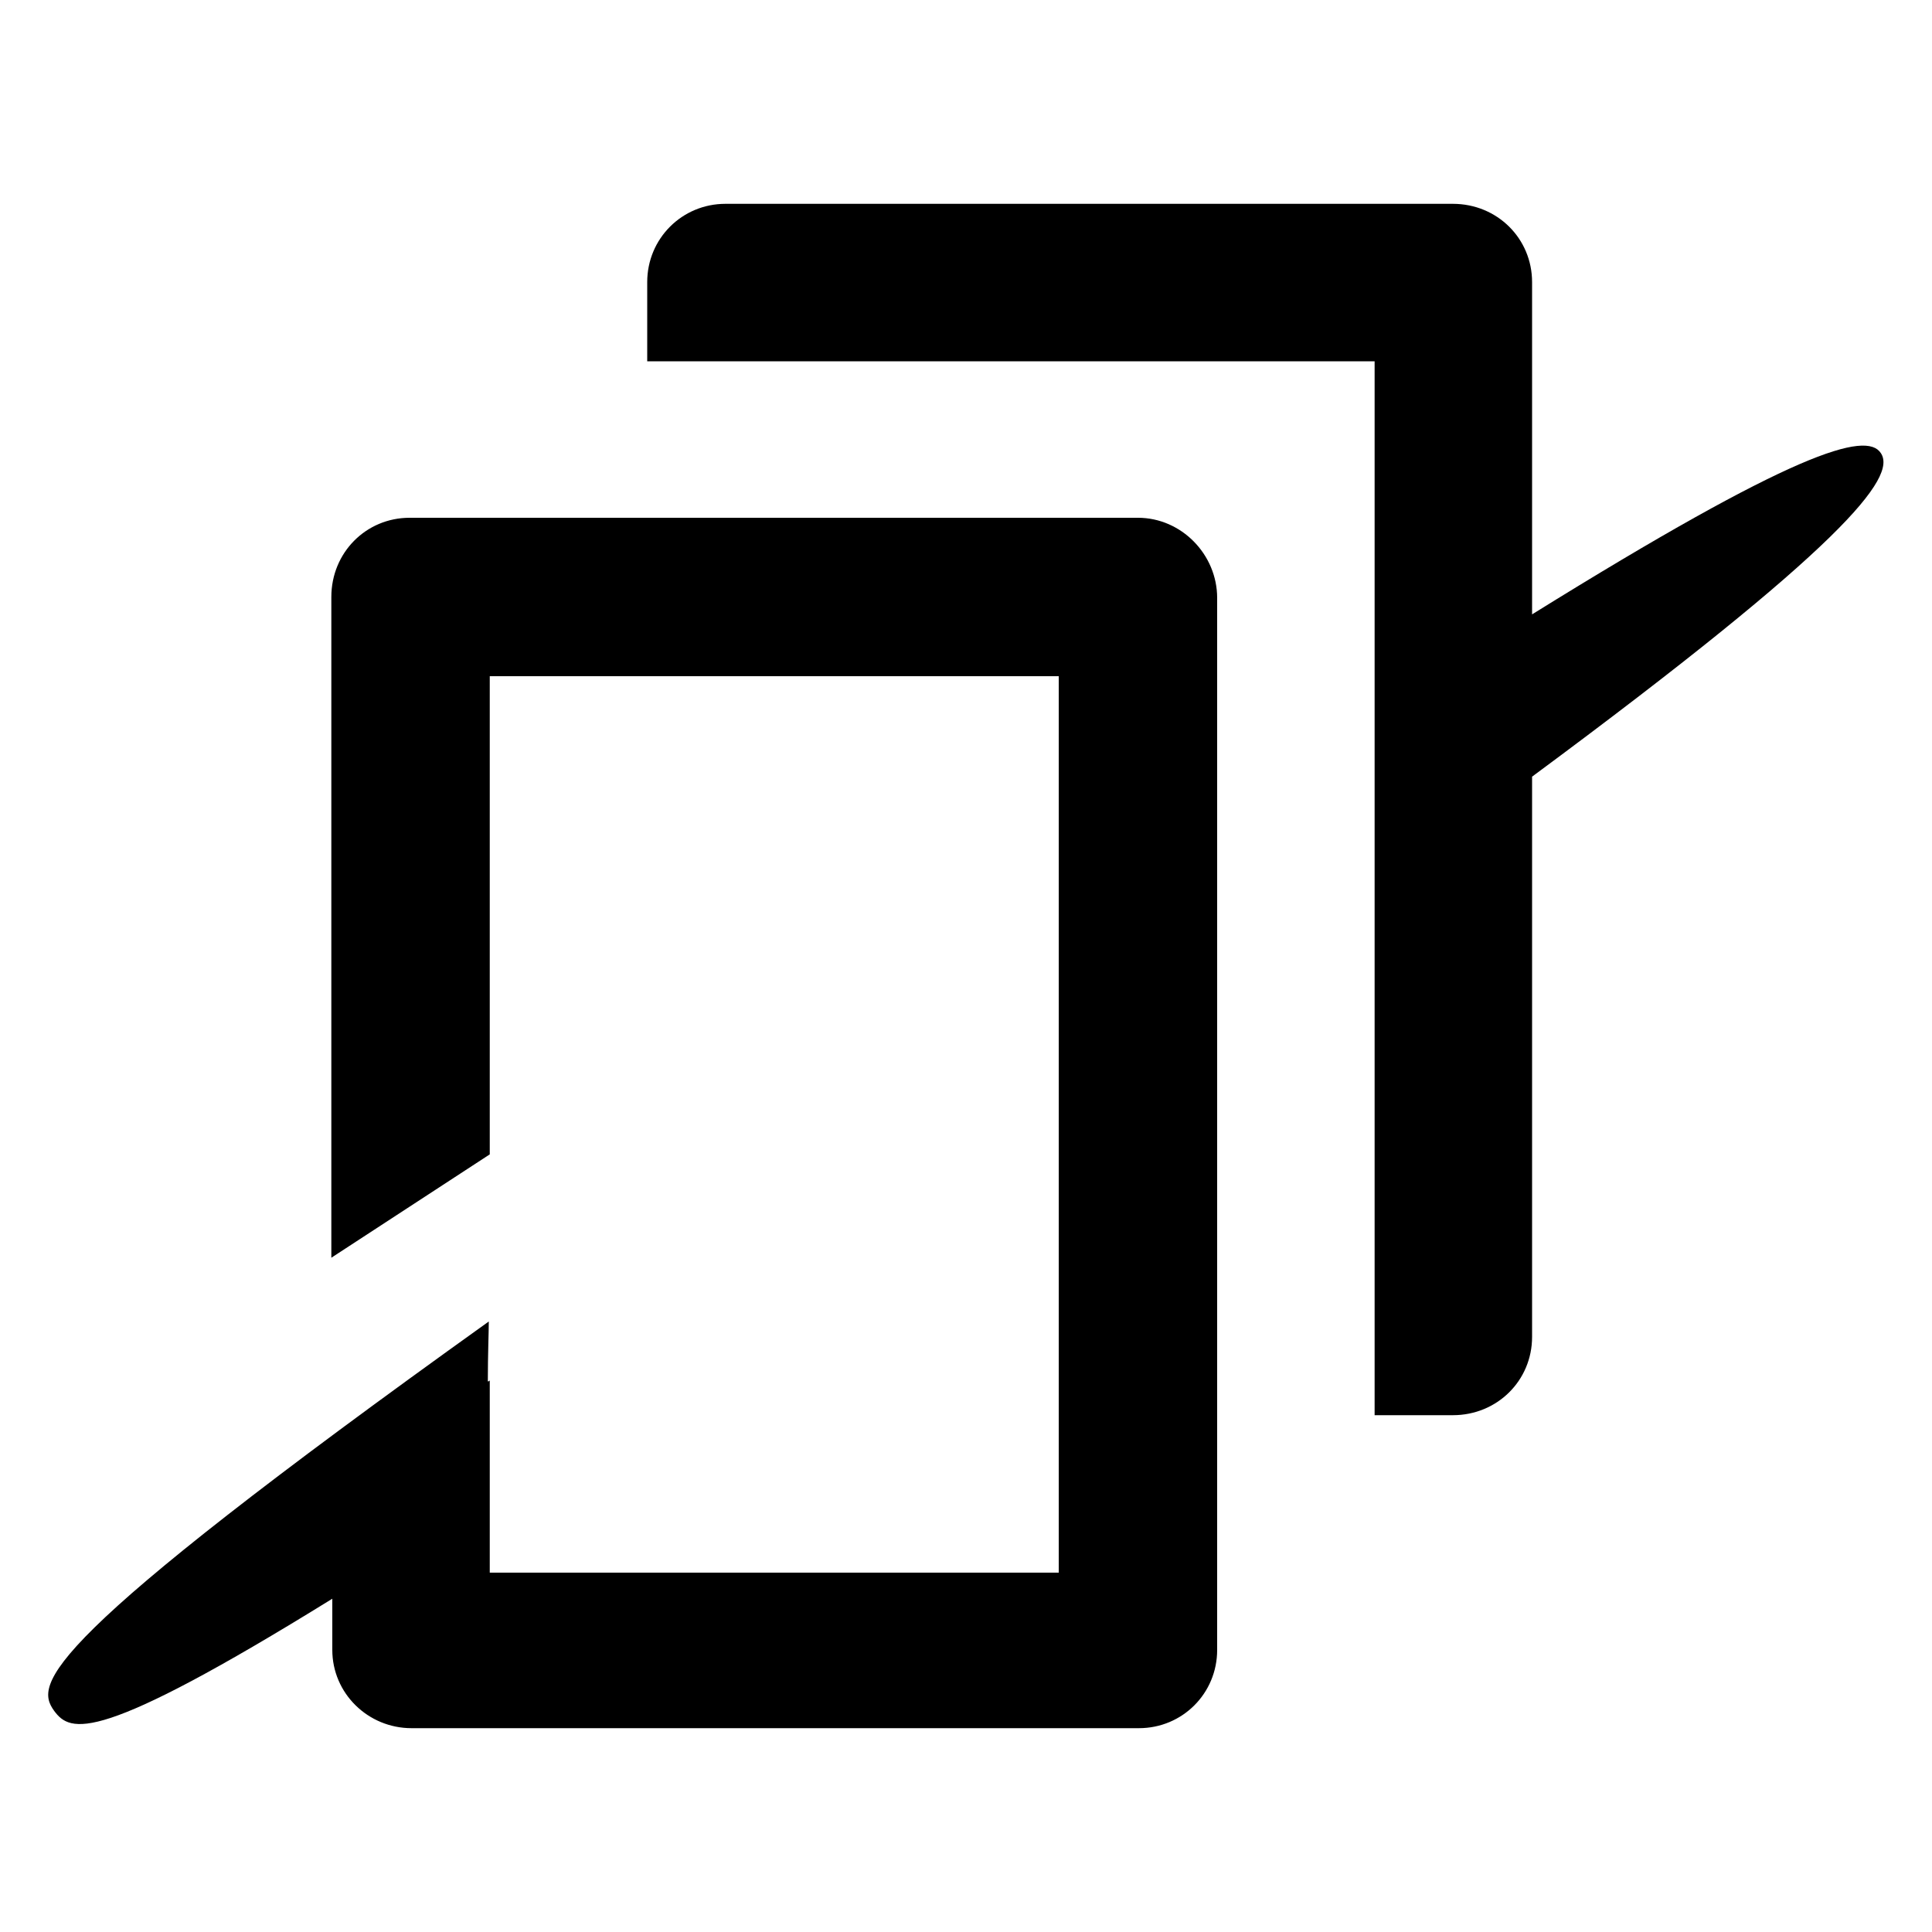 <svg xmlns="http://www.w3.org/2000/svg" viewBox="0 0 200 200" width="200" height="200"><path d="M117.8 53.6L42.4 53.6C37.9 53.6 34.3 57.2 34.3 61.8L34.3 130.2 50.7 119.5 50.7 70 109.6 70 109.6 162.8 50.7 162.8 50.7 142.9C50.6 143 50.6 143 50.5 143 50.5 140.2 50.6 137.8 50.6 136.8 3.8 170.3 3.6 174.3 5.6 177.1 7.3 179.4 10 180.6 34.4 165.5L34.4 170.8C34.4 175.3 38.1 178.9 42.6 178.9L117.9 178.9C122.4 178.9 126 175.3 126 170.8L126 61.9C126 57.4 122.3 53.6 117.8 53.6Z"/><path d="M194.7 46.9C193.2 44.6 185.8 46.7 158.6 63.6L158.6 29.2C158.6 24.7 155 21.1 150.4 21.1L75.1 21.1C70.6 21.1 67 24.7 67 29.2L67 37.4 83.4 37.4 142.3 37.4 142.3 130.1 142.3 146.5 150.4 146.5C155 146.5 158.6 142.9 158.6 138.4L158.6 80.4C190.9 56.5 196.4 49.4 194.7 46.9Z"/></svg>